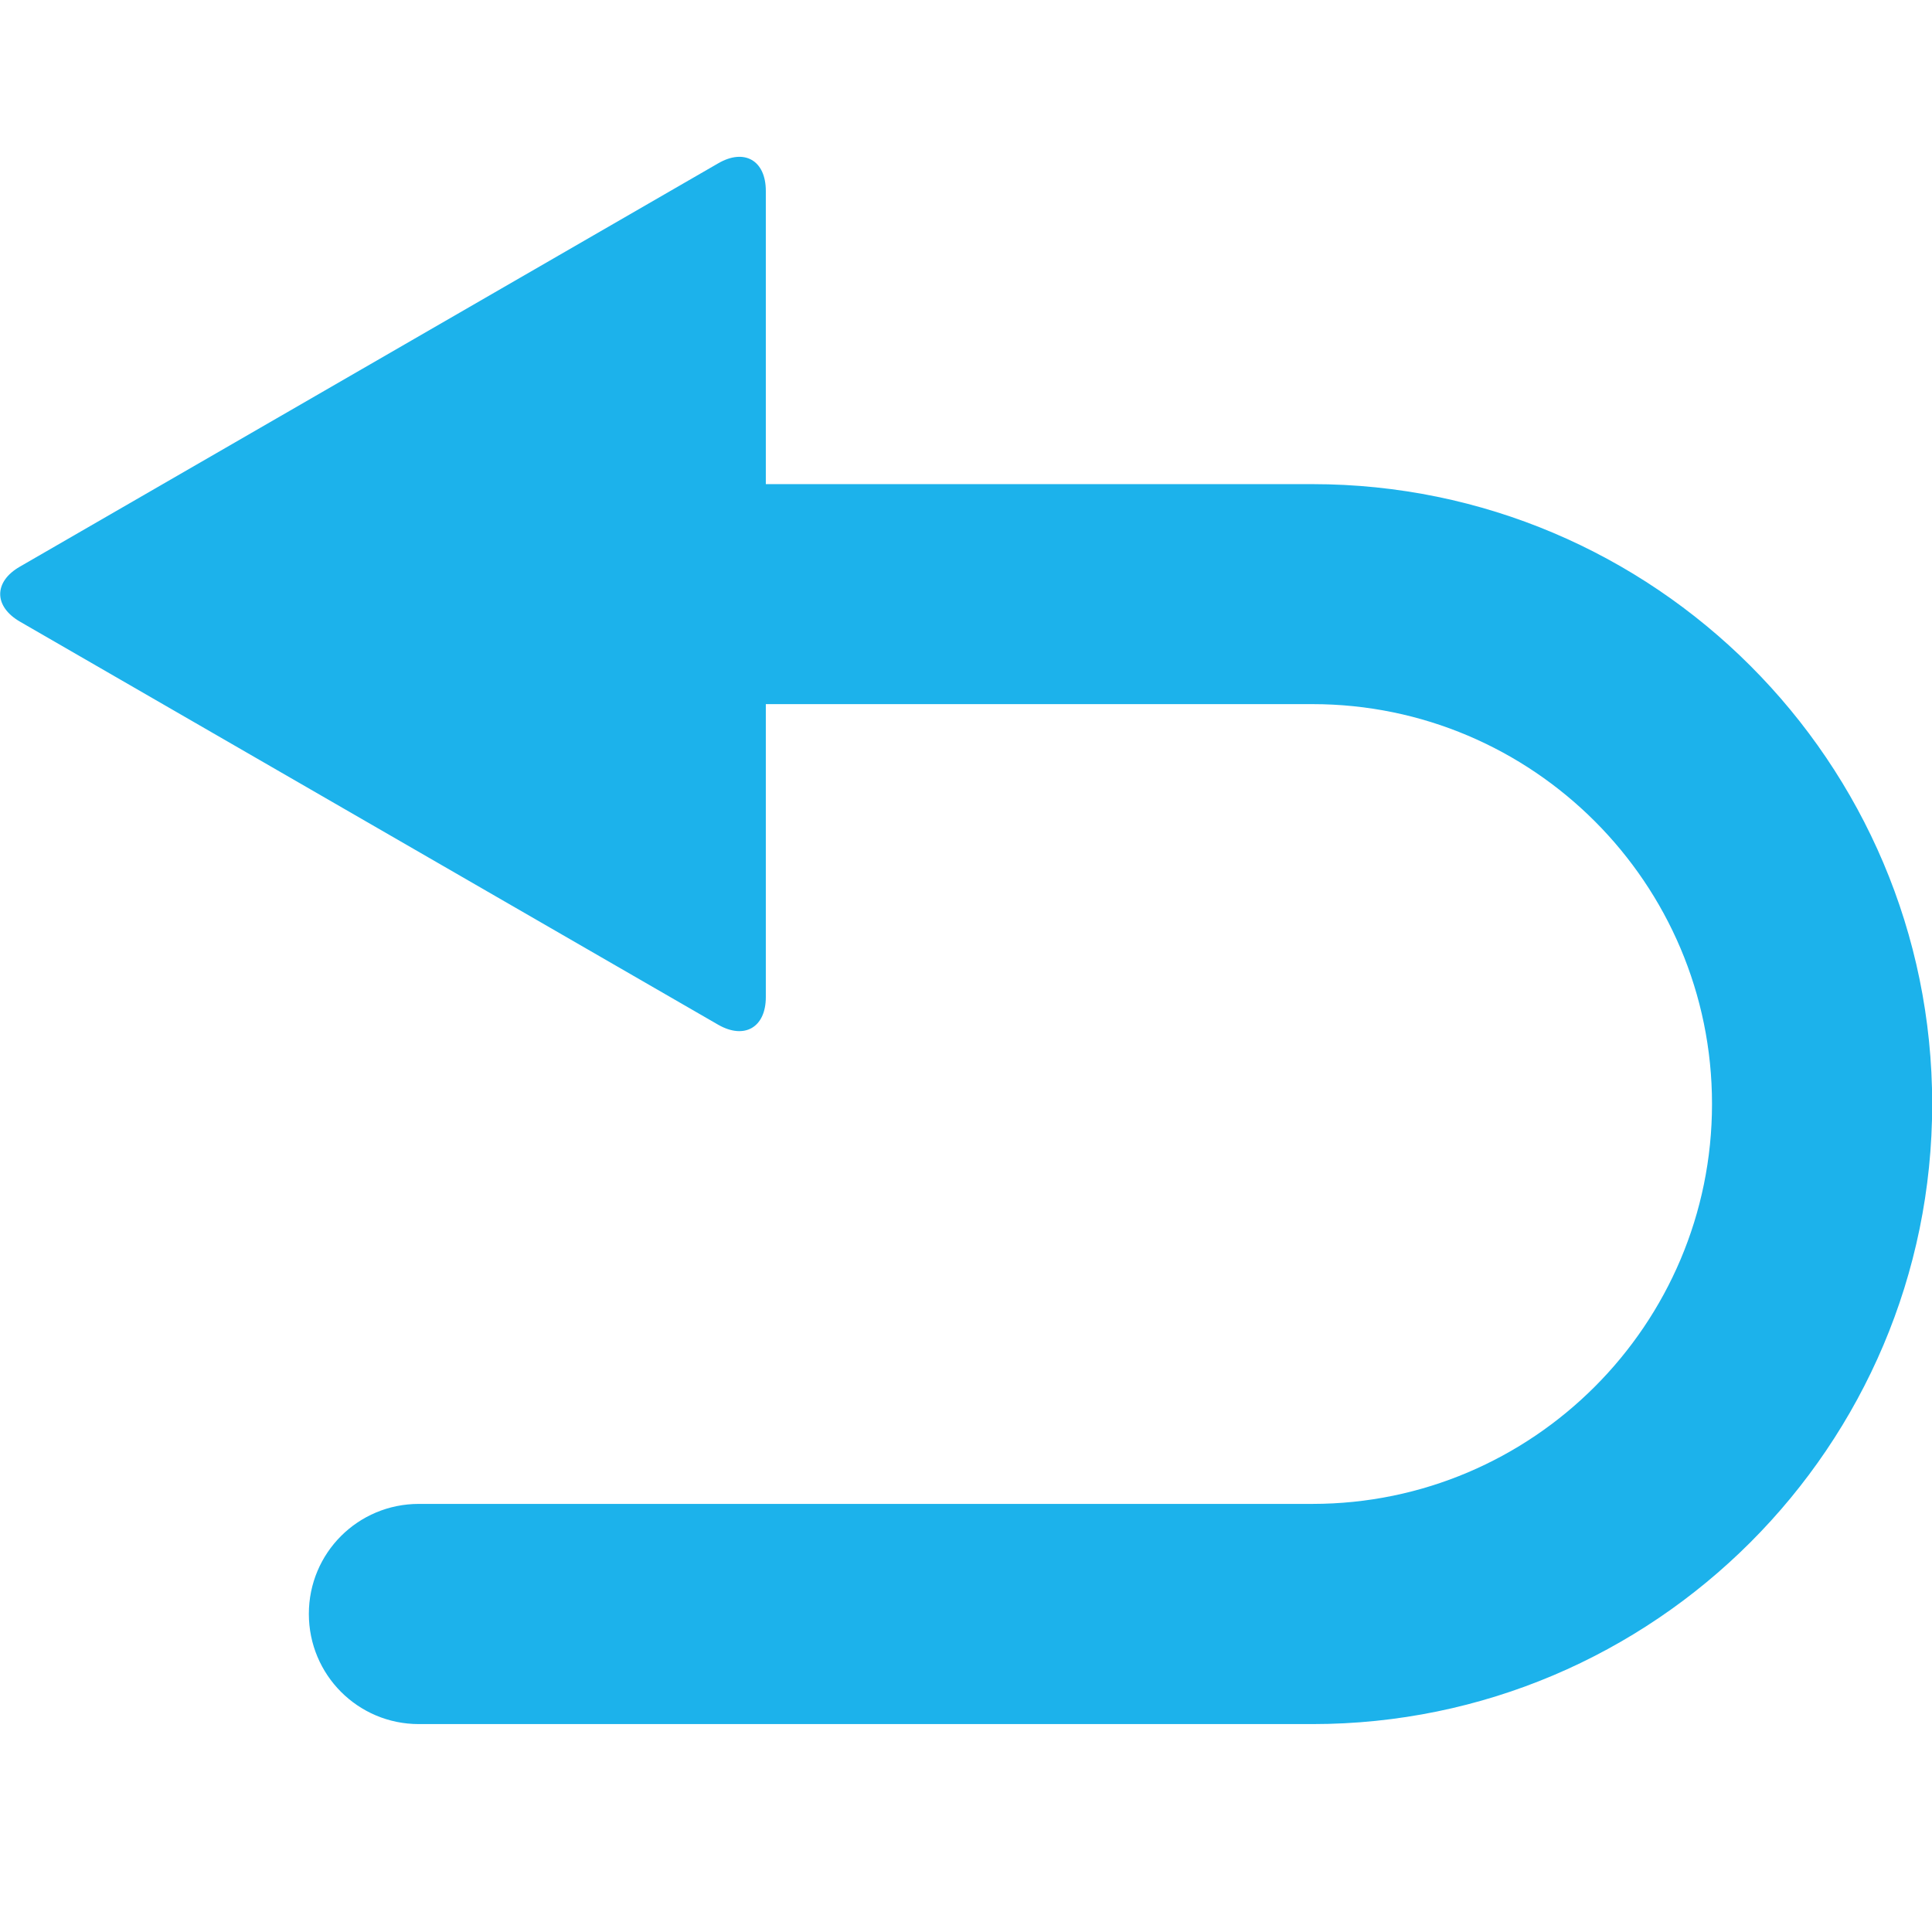 <?xml version="1.0" standalone="no"?><!DOCTYPE svg PUBLIC "-//W3C//DTD SVG 1.1//EN" "http://www.w3.org/Graphics/SVG/1.1/DTD/svg11.dtd"><svg t="1625413220777" class="icon" viewBox="0 0 1024 1024" version="1.1" xmlns="http://www.w3.org/2000/svg" p-id="12695" xmlns:xlink="http://www.w3.org/1999/xlink" width="200" height="200"><defs><style type="text/css"></style></defs><path d="M695.6 256.6H405.9V101.2c0-16.2-11.4-22.7-25.3-14.6l-370 213.7c-14 8-14 21.1 0 29.2l370 213.6c13.9 8 25.3 1.5 25.3-14.6V373.2h289.7c116.8 0 211.8 95 211.8 211.9s-95 212-211.8 212H222c-32.3 0-58.3 26-58.3 58.3s26 58.4 58.3 58.4h473.6c181.1 0 328.5-147.4 328.5-328.6 0-181.3-147.4-328.6-328.5-328.6z" fill="#1CB2EB" p-id="12696"></path></svg>